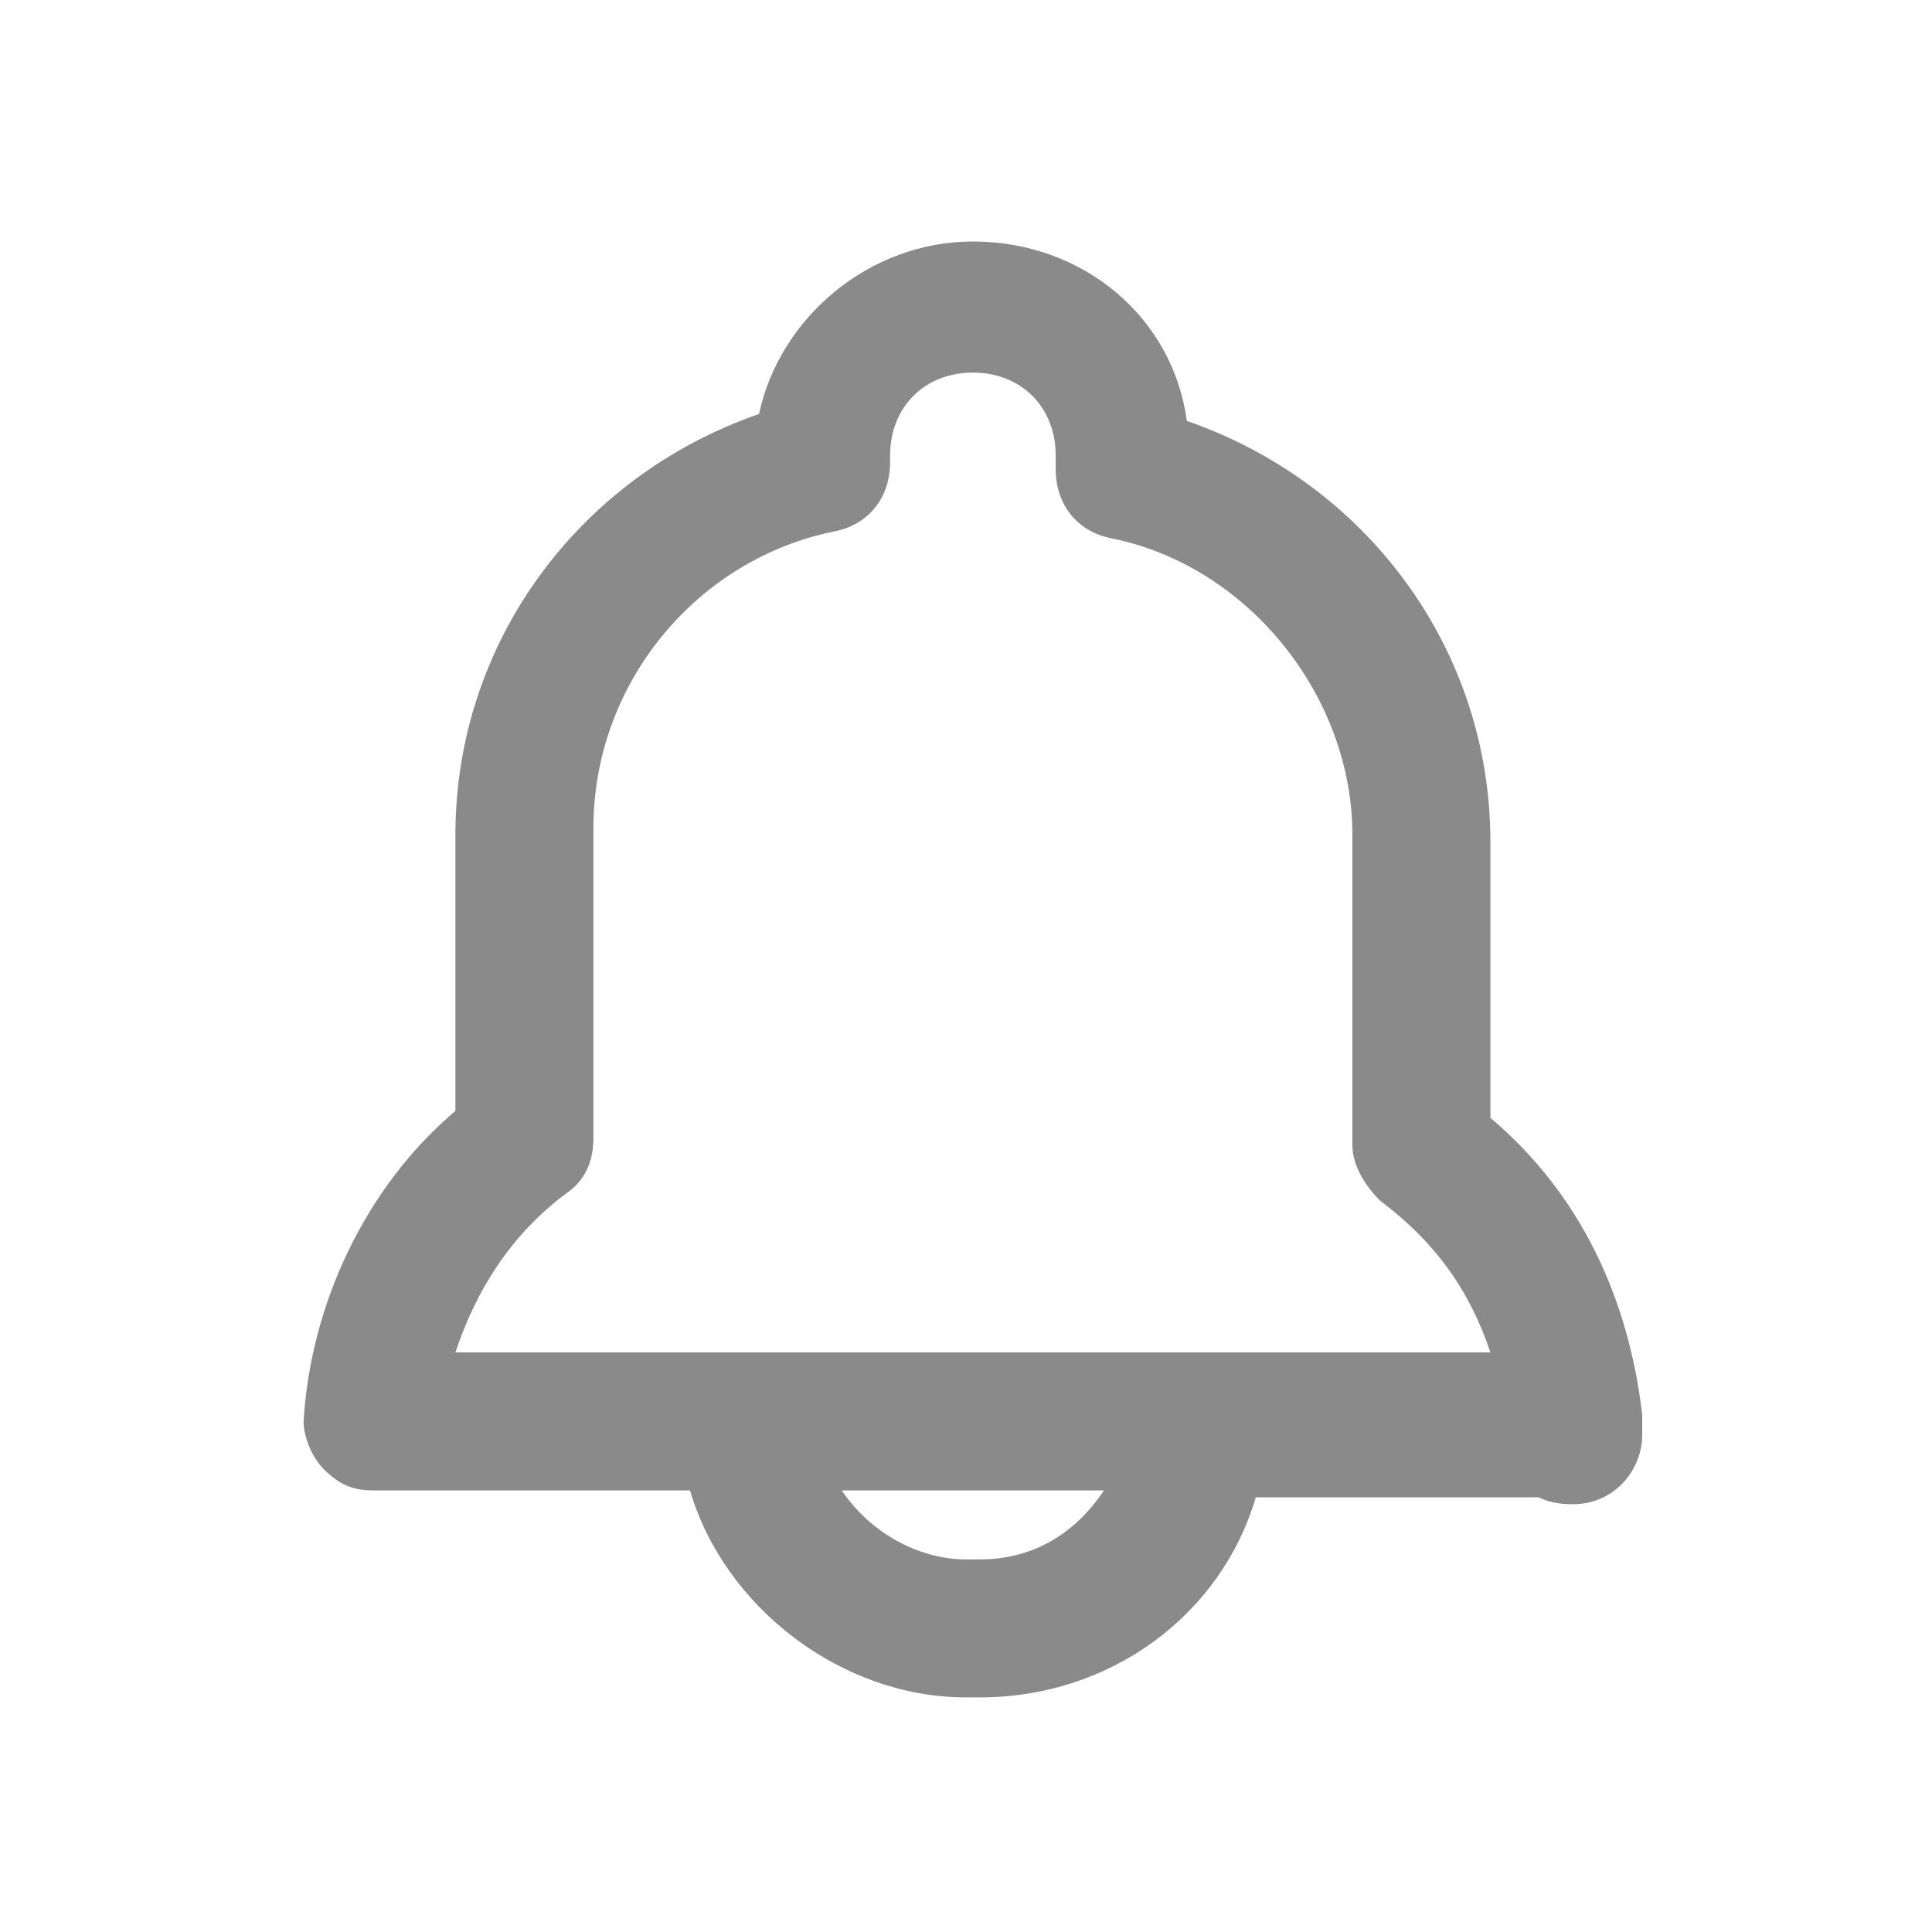 <?xml version="1.0" standalone="no"?><!DOCTYPE svg PUBLIC "-//W3C//DTD SVG 1.1//EN" "http://www.w3.org/Graphics/SVG/1.1/DTD/svg11.dtd"><svg t="1524041538947" class="icon" style="" viewBox="0 0 1024 1024" version="1.1" xmlns="http://www.w3.org/2000/svg" p-id="2937" xmlns:xlink="http://www.w3.org/1999/xlink" width="200" height="200"><defs><style type="text/css"></style></defs><path d="M519.314 899.657H512c-65.829 0-128-47.543-146.286-109.714H197.486c-10.971 0-18.286-3.657-25.6-10.971-7.314-7.314-10.971-18.286-10.971-25.6 3.657-62.171 32.914-124.343 80.457-164.571v-146.286C241.371 340.114 307.2 252.343 402.286 219.429c10.971-51.2 58.514-91.429 113.371-91.429 58.514 0 106.057 40.229 113.371 95.086 95.086 32.914 160.914 120.686 160.914 223.086v146.286c47.543 40.229 73.143 95.086 80.457 157.257V760.686c0 18.286-14.629 36.571-36.571 36.571-3.657 0-10.971 0-18.286-3.657h-149.943c-18.286 62.171-76.8 106.057-146.286 106.057z m-73.143-109.714c14.629 21.943 40.229 36.571 65.829 36.571h7.314c29.257 0 51.2-14.629 65.829-36.571h-138.971z m-204.8-73.143h548.571c-10.971-32.914-29.257-58.514-58.514-80.457-7.314-7.314-14.629-18.286-14.629-29.257v-164.571c0-73.143-54.857-142.629-128-157.257-18.286-3.657-29.257-18.286-29.257-36.571v-7.314c0-25.6-18.286-43.886-43.886-43.886s-43.886 18.286-43.886 43.886v3.657c0 18.286-10.971 32.914-29.257 36.571-73.143 14.629-128 80.457-128 157.257v164.571c0 10.971-3.657 21.943-14.629 29.257-29.257 21.943-47.543 51.2-58.514 84.114z" fill="#8a8a8a" p-id="2938"></path></svg>